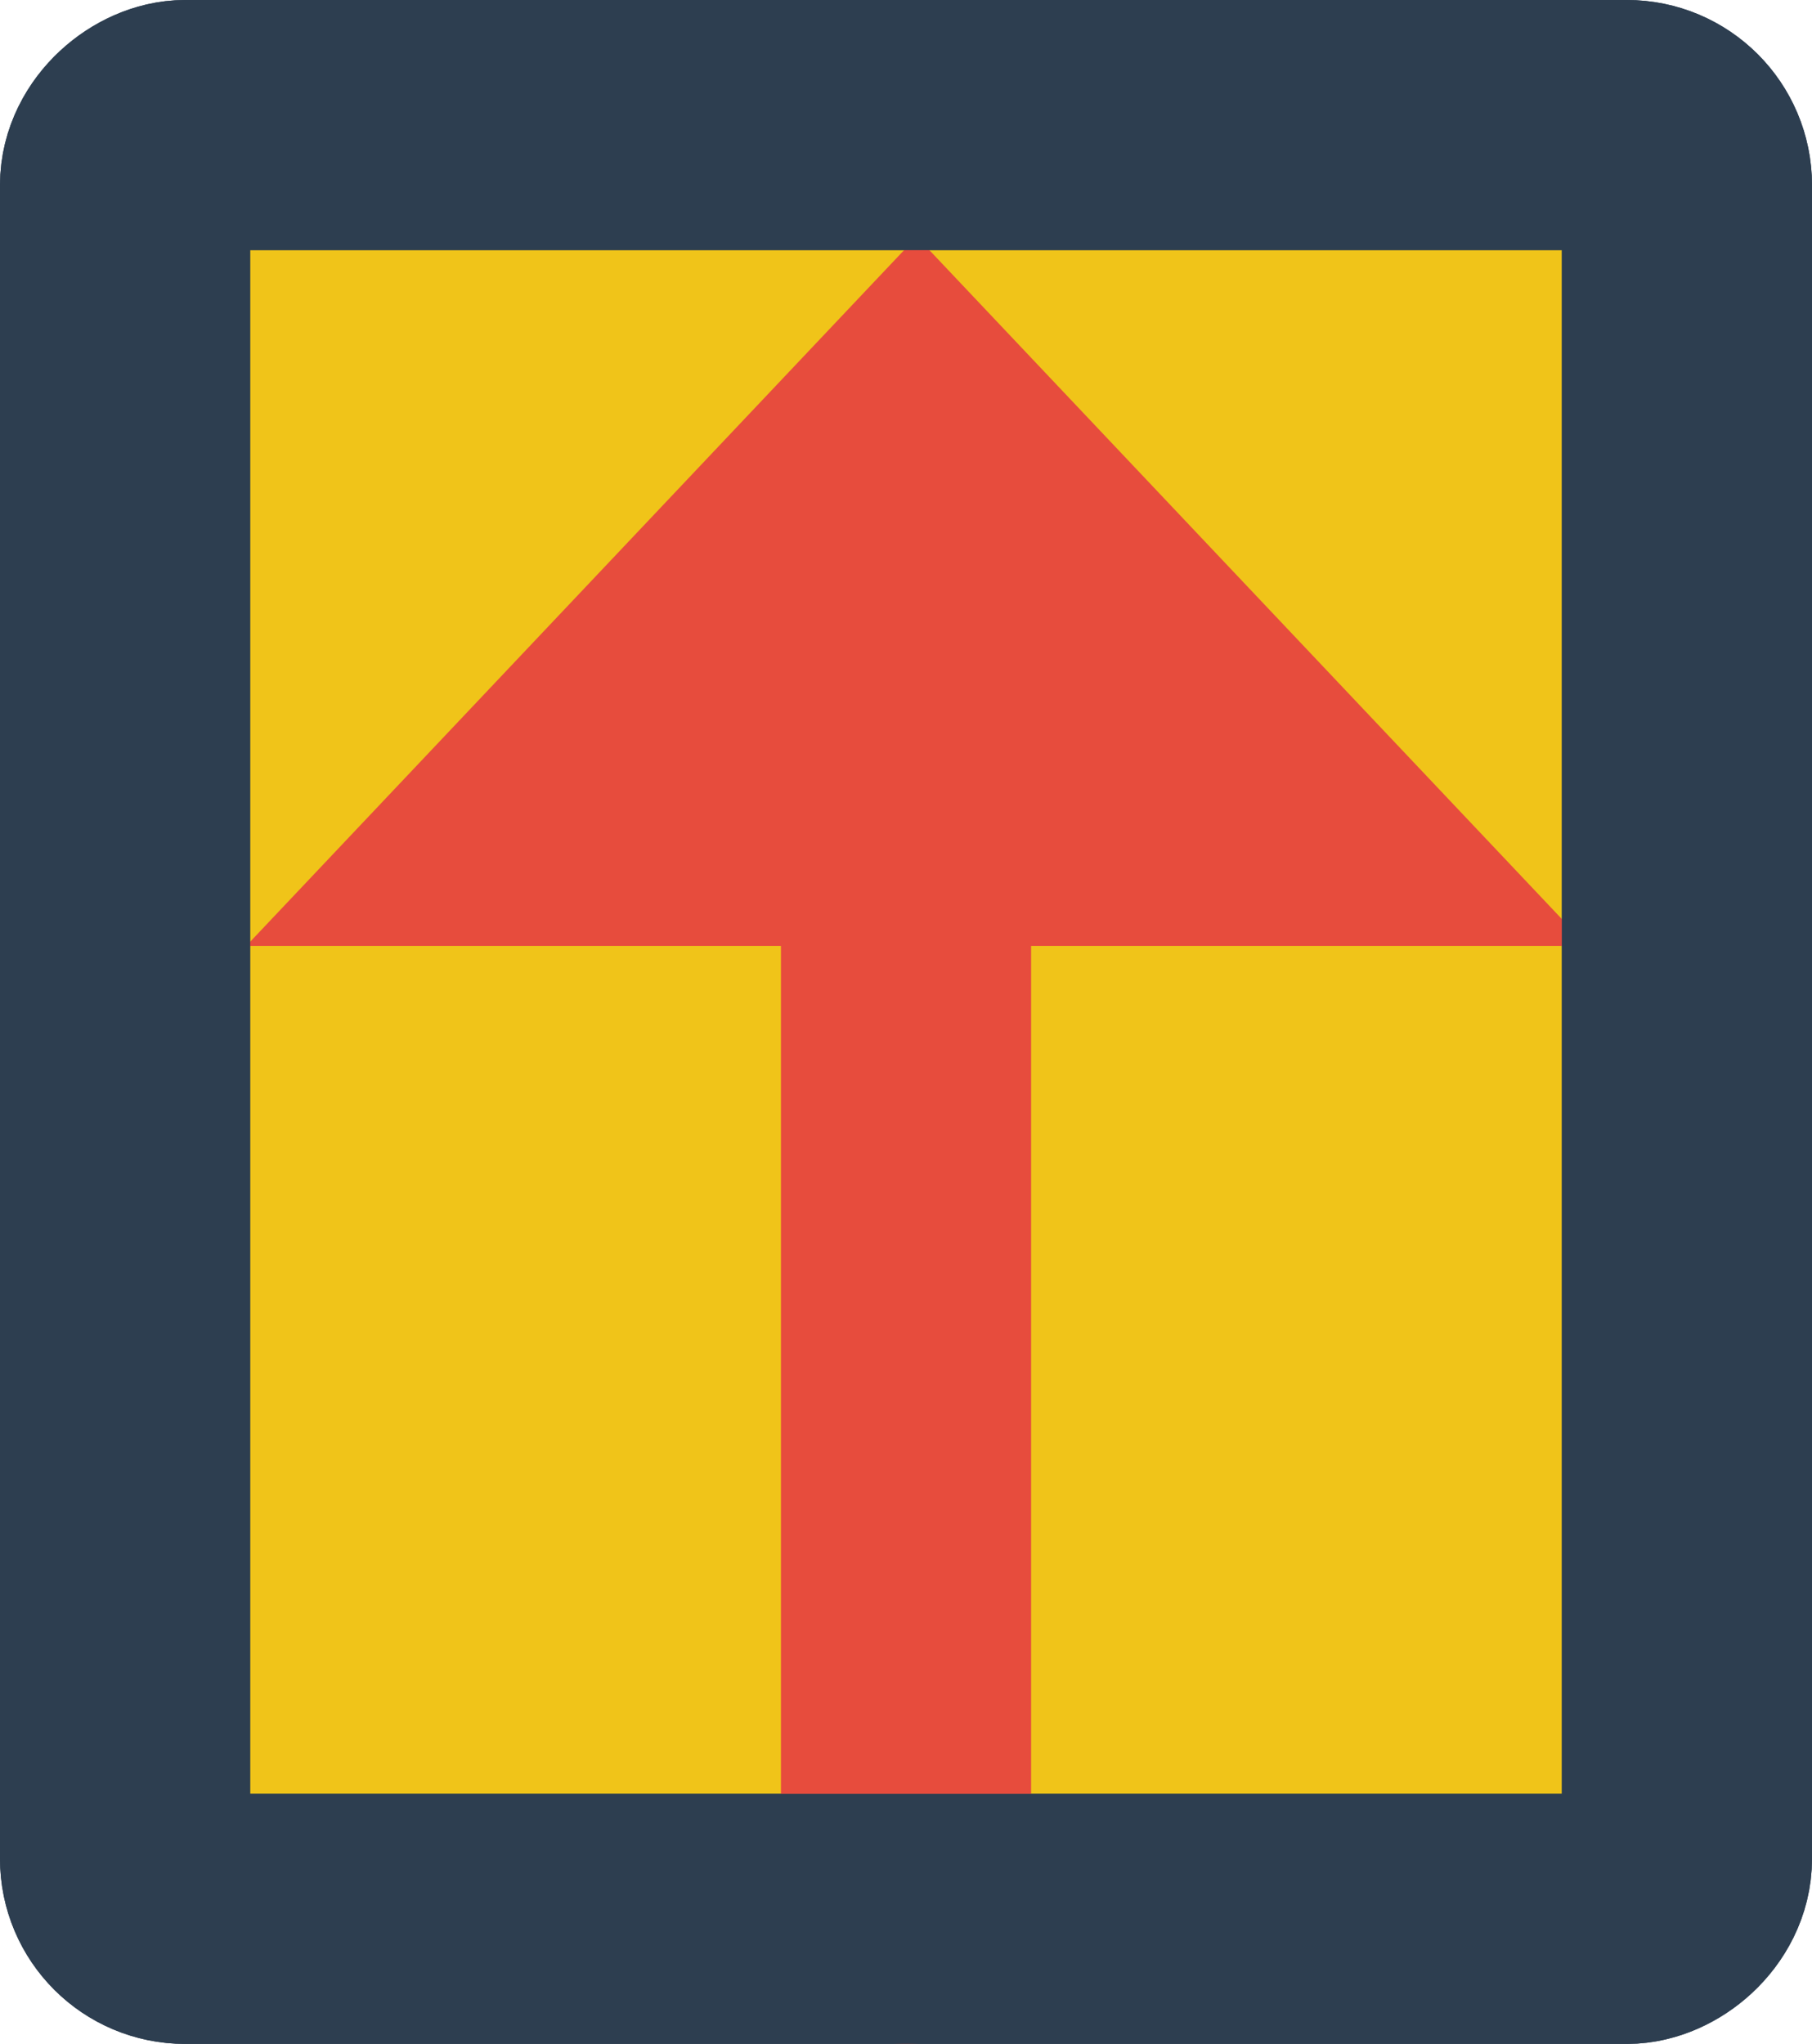 <svg id="01c8f091-4ee4-4cc8-8e2b-8bc36252ba28" data-name="Layer 1" xmlns="http://www.w3.org/2000/svg" viewBox="0 0 362.15 408.49"><defs><style>.\31 a1407b5-15c7-46b7-aab1-1be17e17fd86{fill:#f0c419;}.\31 a1407b5-15c7-46b7-aab1-1be17e17fd86,.d40ae493-dd0a-428c-a3a7-db4f7cabf405{stroke:#2d3e50;}.\31 a1407b5-15c7-46b7-aab1-1be17e17fd86,.cc49b6c5-d11f-4458-aedb-705ac8dafa63,.d40ae493-dd0a-428c-a3a7-db4f7cabf405{stroke-linecap:round;stroke-linejoin:round;stroke-width:50px;}.cc49b6c5-d11f-4458-aedb-705ac8dafa63,.d40ae493-dd0a-428c-a3a7-db4f7cabf405{fill:none;}.cc49b6c5-d11f-4458-aedb-705ac8dafa63{stroke:#e74c3d;}.\38 65bd6c3-d321-4116-9f7e-3fa891fd5e5a{fill:#e74c3d;}</style></defs><title>slider_up</title><rect class="1a1407b5-15c7-46b7-aab1-1be17e17fd86" x="241.7" y="141.56" width="358.49" height="312.15" rx="12" ry="12" transform="translate(-116.56 625.19) rotate(-90)"/><line class="cc49b6c5-d11f-4458-aedb-705ac8dafa63" x1="181.08" y1="383.49" x2="181.08" y2="155.52"/><polyline class="865bd6c3-d321-4116-9f7e-3fa891fd5e5a" points="49.21 189.05 183.22 47.32 317.24 189.05 49.37 189.05"/><rect class="d40ae493-dd0a-428c-a3a7-db4f7cabf405" x="241.7" y="141.56" width="358.49" height="312.15" rx="12" ry="12" transform="translate(-116.56 625.19) rotate(-90)"/></svg>